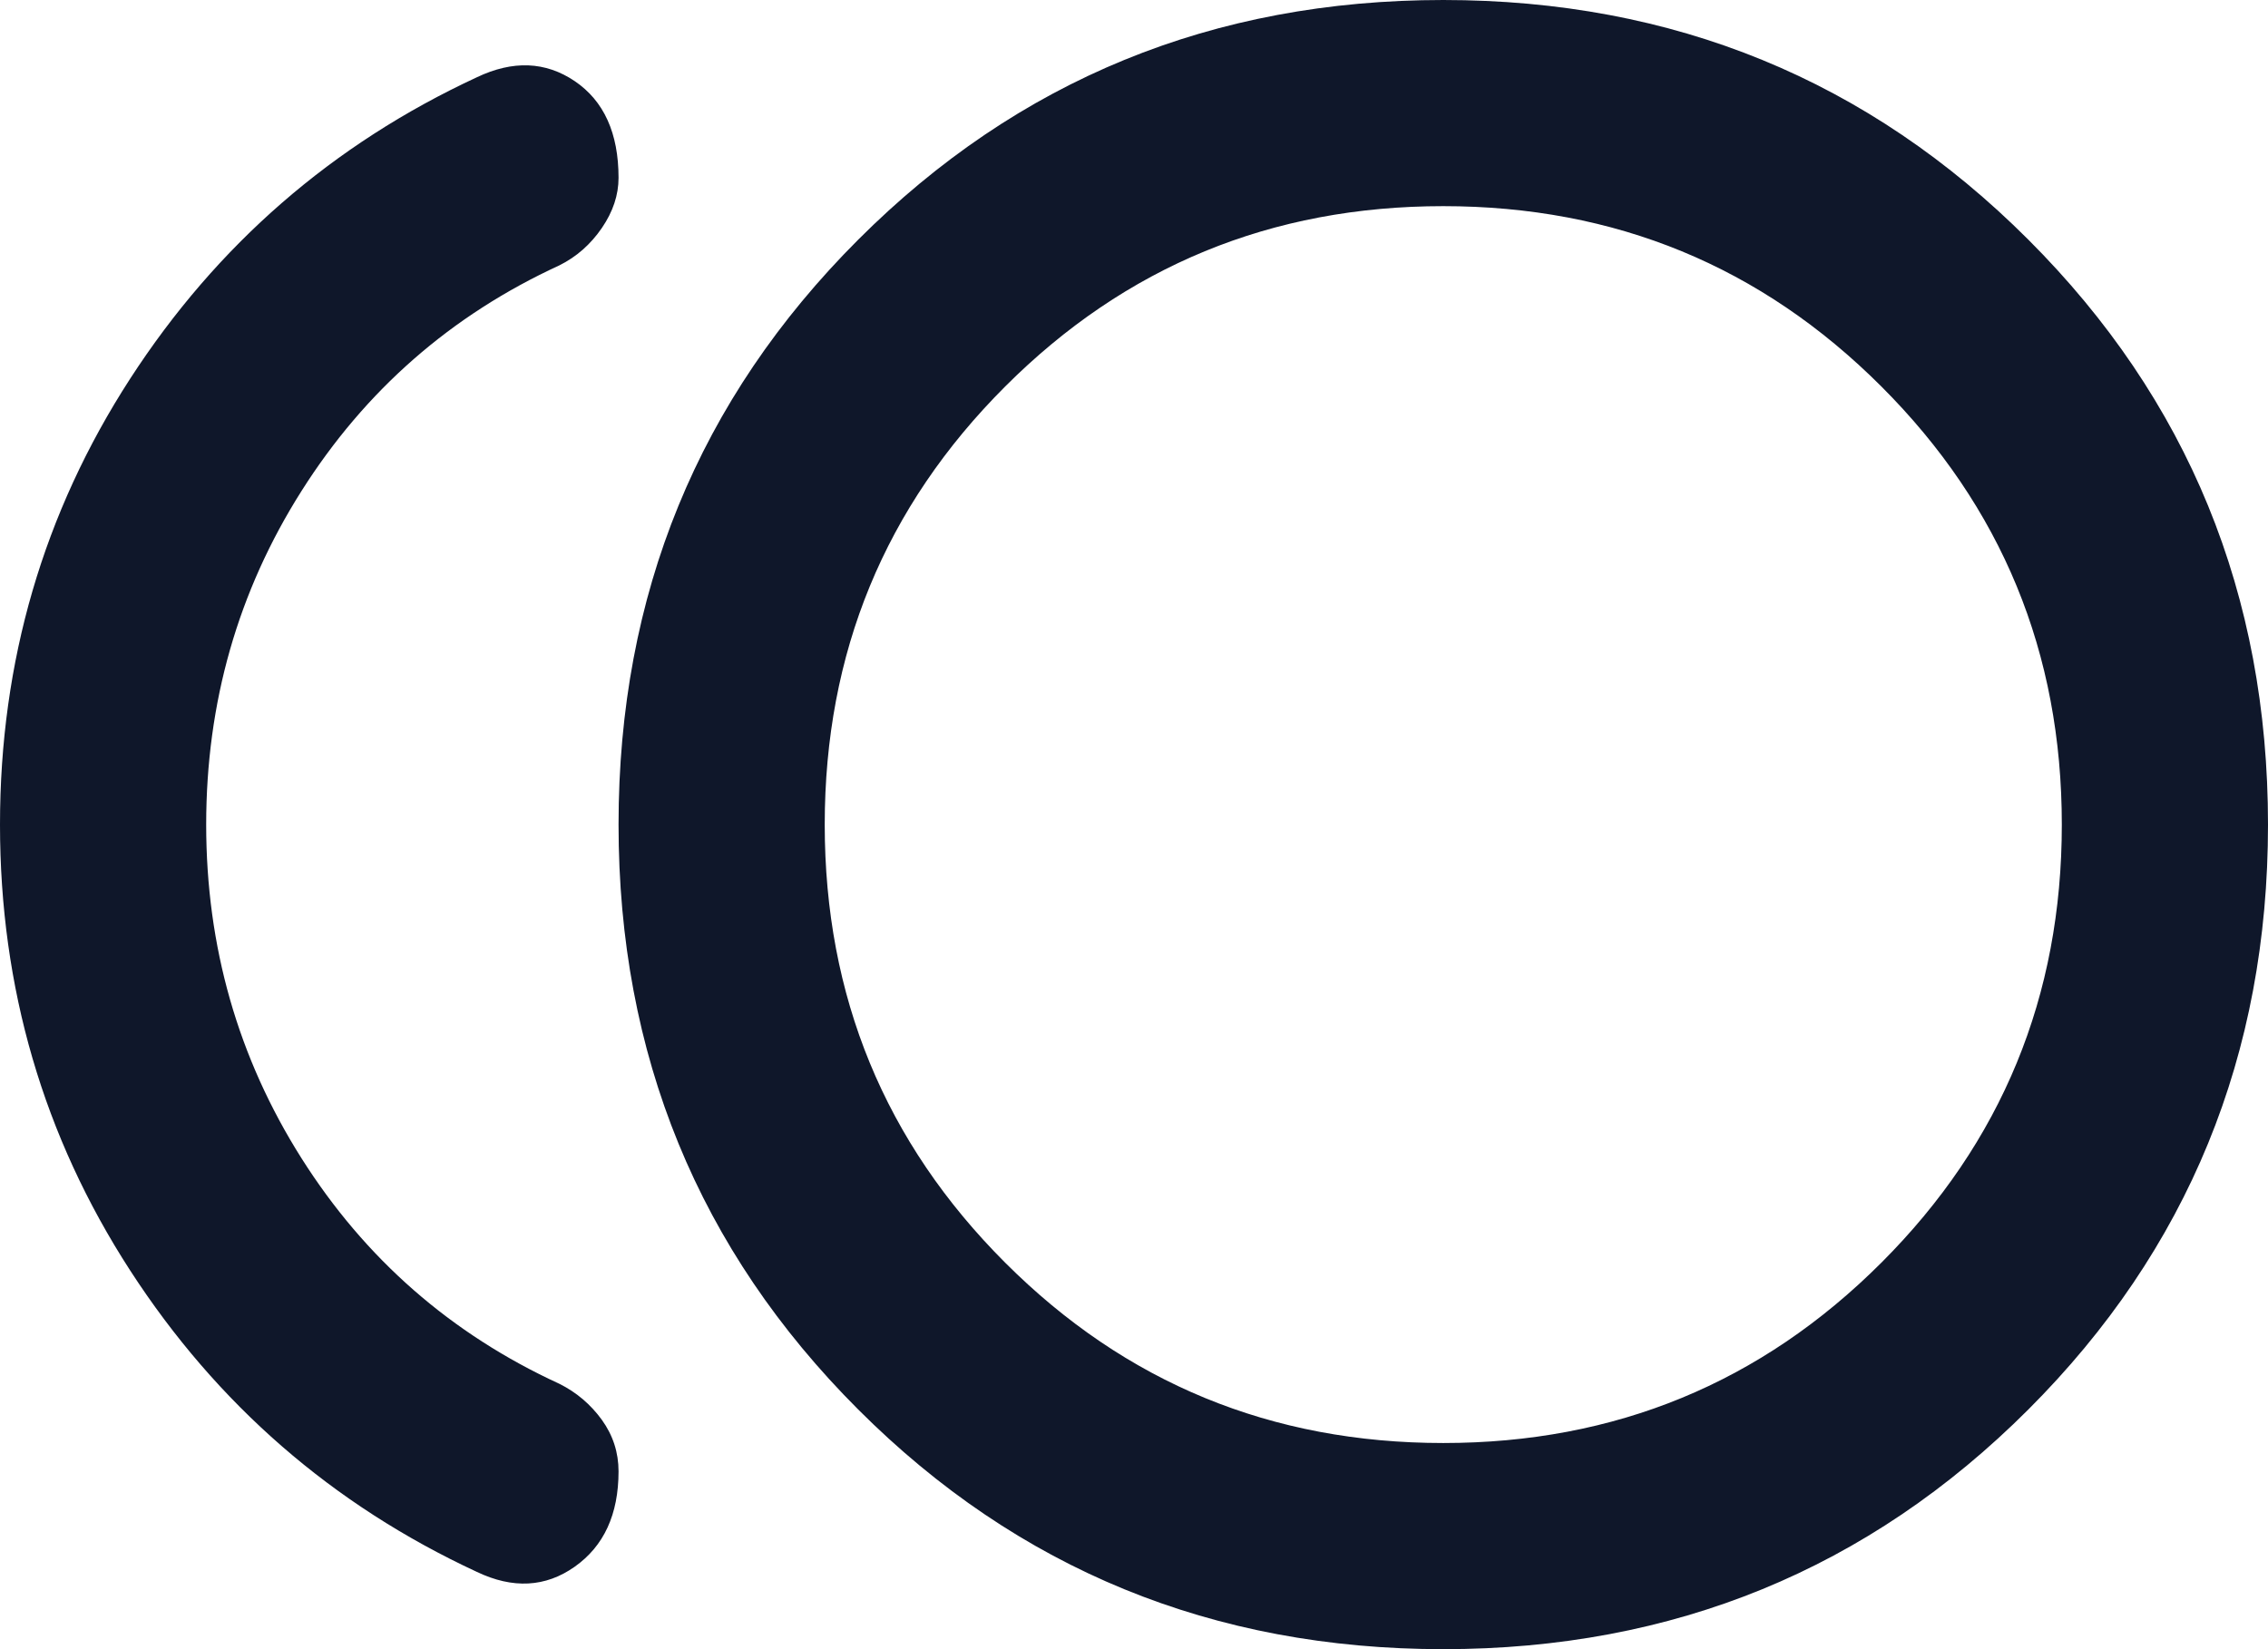 <svg width="22" height="16" viewBox="0 0 22 16" fill="none" xmlns="http://www.w3.org/2000/svg">
<path d="M14 16C11.767 16 9.875 15.225 8.325 13.675C6.775 12.125 6 10.233 6 8C6 5.767 6.775 3.875 8.325 2.325C9.875 0.775 11.767 0 14 0C16.233 0 18.125 0.775 19.675 2.325C21.225 3.875 22 5.767 22 8C22 10.233 21.225 12.125 19.675 13.675C18.125 15.225 16.233 16 14 16ZM4.625 15.25C3.225 14.6 2.104 13.625 1.262 12.325C0.421 11.025 0 9.583 0 8C0 6.417 0.421 4.975 1.262 3.675C2.104 2.375 3.225 1.4 4.625 0.75C4.975 0.583 5.292 0.596 5.575 0.787C5.858 0.979 6 1.292 6 1.725C6 1.892 5.946 2.054 5.838 2.212C5.729 2.371 5.592 2.492 5.425 2.575C4.375 3.058 3.542 3.788 2.925 4.763C2.308 5.737 2 6.817 2 8C2 9.183 2.308 10.262 2.925 11.238C3.542 12.213 4.375 12.942 5.425 13.425C5.592 13.508 5.729 13.625 5.838 13.775C5.946 13.925 6 14.092 6 14.275C6 14.692 5.858 15 5.575 15.2C5.292 15.4 4.975 15.417 4.625 15.25ZM14 14C15.667 14 17.083 13.417 18.25 12.25C19.417 11.083 20 9.667 20 8C20 6.333 19.417 4.917 18.25 3.75C17.083 2.583 15.667 2 14 2C12.333 2 10.917 2.583 9.75 3.75C8.583 4.917 8 6.333 8 8C8 9.667 8.583 11.083 9.75 12.25C10.917 13.417 12.333 14 14 14Z" fill="#0f172a"/>
</svg>
